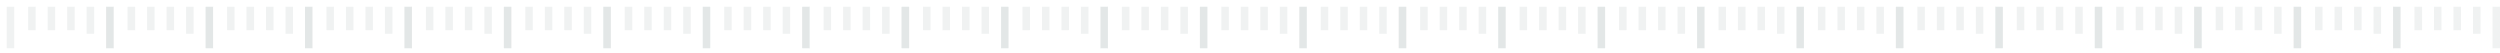 <svg width="333" height="7" viewBox="0 0 333 7" fill="none" xmlns="http://www.w3.org/2000/svg">
<line y1="-0.5" x2="5.532" y2="-0.5" transform="matrix(-4.37114e-08 1 1 4.37114e-08 319.756 0.895)" stroke="#9EA7AC" stroke-opacity="0.15"/>
<line y1="-0.5" x2="5.532" y2="-0.5" transform="matrix(-4.37114e-08 1 1 4.37114e-08 333 0.895)" stroke="#9EA7AC" stroke-opacity="0.15"/>
<line y1="-0.5" x2="3.608" y2="-0.5" transform="matrix(-4.37114e-08 1 1 4.37114e-08 330.402 0.895)" stroke="#9EA7AC" stroke-opacity="0.15"/>
<line y1="-0.5" x2="3.127" y2="-0.5" transform="matrix(-4.37114e-08 1 1 4.37114e-08 327.807 0.895)" stroke="#9EA7AC" stroke-opacity="0.15"/>
<line y1="-0.5" x2="3.127" y2="-0.5" transform="matrix(-4.37114e-08 1 1 4.37114e-08 325.209 0.895)" stroke="#9EA7AC" stroke-opacity="0.15"/>
<line y1="-0.5" x2="3.127" y2="-0.5" transform="matrix(-4.37114e-08 1 1 4.37114e-08 322.613 0.895)" stroke="#9EA7AC" stroke-opacity="0.15"/>
<line y1="-0.5" x2="5.532" y2="-0.5" transform="matrix(-4.37114e-08 1 1 4.37114e-08 306.511 0.895)" stroke="#9EA7AC" stroke-opacity="0.15"/>
<line y1="-0.5" x2="5.532" y2="-0.5" transform="matrix(-4.37114e-08 1 1 4.37114e-08 319.755 0.895)" stroke="#9EA7AC" stroke-opacity="0.15"/>
<line y1="-0.5" x2="3.608" y2="-0.5" transform="matrix(-4.37114e-08 1 1 4.37114e-08 317.158 0.895)" stroke="#9EA7AC" stroke-opacity="0.15"/>
<line y1="-0.5" x2="3.127" y2="-0.5" transform="matrix(-4.37114e-08 1 1 4.37114e-08 314.562 0.895)" stroke="#9EA7AC" stroke-opacity="0.15"/>
<line y1="-0.5" x2="3.127" y2="-0.5" transform="matrix(-4.37114e-08 1 1 4.37114e-08 311.964 0.895)" stroke="#9EA7AC" stroke-opacity="0.15"/>
<line y1="-0.5" x2="3.127" y2="-0.5" transform="matrix(-4.37114e-08 1 1 4.37114e-08 309.369 0.895)" stroke="#9EA7AC" stroke-opacity="0.15"/>
<line y1="-0.5" x2="5.532" y2="-0.5" transform="matrix(-4.37114e-08 1 1 4.37114e-08 293.267 0.895)" stroke="#9EA7AC" stroke-opacity="0.15"/>
<line y1="-0.5" x2="5.532" y2="-0.5" transform="matrix(-4.37114e-08 1 1 4.37114e-08 306.511 0.895)" stroke="#9EA7AC" stroke-opacity="0.15"/>
<line y1="-0.5" x2="3.608" y2="-0.5" transform="matrix(-4.37114e-08 1 1 4.37114e-08 303.914 0.895)" stroke="#9EA7AC" stroke-opacity="0.15"/>
<line y1="-0.5" x2="3.127" y2="-0.5" transform="matrix(-4.37114e-08 1 1 4.37114e-08 301.318 0.895)" stroke="#9EA7AC" stroke-opacity="0.15"/>
<line y1="-0.5" x2="3.127" y2="-0.5" transform="matrix(-4.37114e-08 1 1 4.37114e-08 298.72 0.895)" stroke="#9EA7AC" stroke-opacity="0.15"/>
<line y1="-0.5" x2="3.127" y2="-0.5" transform="matrix(-4.37114e-08 1 1 4.37114e-08 296.125 0.895)" stroke="#9EA7AC" stroke-opacity="0.15"/>
<line y1="-0.5" x2="5.532" y2="-0.5" transform="matrix(-4.37114e-08 1 1 4.37114e-08 280.023 0.895)" stroke="#9EA7AC" stroke-opacity="0.15"/>
<line y1="-0.5" x2="5.532" y2="-0.5" transform="matrix(-4.37114e-08 1 1 4.37114e-08 293.267 0.895)" stroke="#9EA7AC" stroke-opacity="0.15"/>
<line y1="-0.5" x2="3.608" y2="-0.5" transform="matrix(-4.37114e-08 1 1 4.37114e-08 290.669 0.895)" stroke="#9EA7AC" stroke-opacity="0.15"/>
<line y1="-0.5" x2="3.127" y2="-0.5" transform="matrix(-4.37114e-08 1 1 4.37114e-08 288.074 0.895)" stroke="#9EA7AC" stroke-opacity="0.15"/>
<line y1="-0.5" x2="3.127" y2="-0.5" transform="matrix(-4.37114e-08 1 1 4.37114e-08 285.476 0.895)" stroke="#9EA7AC" stroke-opacity="0.15"/>
<line y1="-0.5" x2="3.127" y2="-0.5" transform="matrix(-4.37114e-08 1 1 4.37114e-08 282.88 0.895)" stroke="#9EA7AC" stroke-opacity="0.15"/>
<line y1="-0.5" x2="5.532" y2="-0.5" transform="matrix(-4.37114e-08 1 1 4.37114e-08 266.779 0.895)" stroke="#9EA7AC" stroke-opacity="0.15"/>
<line y1="-0.5" x2="5.532" y2="-0.5" transform="matrix(-4.37114e-08 1 1 4.37114e-08 280.023 0.895)" stroke="#9EA7AC" stroke-opacity="0.15"/>
<line y1="-0.5" x2="3.608" y2="-0.5" transform="matrix(-4.37114e-08 1 1 4.37114e-08 277.425 0.895)" stroke="#9EA7AC" stroke-opacity="0.15"/>
<line y1="-0.5" x2="3.127" y2="-0.5" transform="matrix(-4.37114e-08 1 1 4.37114e-08 274.83 0.895)" stroke="#9EA7AC" stroke-opacity="0.15"/>
<line y1="-0.5" x2="3.127" y2="-0.5" transform="matrix(-4.37114e-08 1 1 4.37114e-08 272.232 0.895)" stroke="#9EA7AC" stroke-opacity="0.15"/>
<line y1="-0.5" x2="3.127" y2="-0.5" transform="matrix(-4.37114e-08 1 1 4.37114e-08 269.636 0.895)" stroke="#9EA7AC" stroke-opacity="0.15"/>
<line y1="-0.5" x2="5.532" y2="-0.5" transform="matrix(-4.37114e-08 1 1 4.37114e-08 253.534 0.895)" stroke="#9EA7AC" stroke-opacity="0.15"/>
<line y1="-0.5" x2="5.532" y2="-0.5" transform="matrix(-4.37114e-08 1 1 4.37114e-08 266.778 0.895)" stroke="#9EA7AC" stroke-opacity="0.15"/>
<line y1="-0.5" x2="3.608" y2="-0.5" transform="matrix(-4.37114e-08 1 1 4.37114e-08 264.181 0.895)" stroke="#9EA7AC" stroke-opacity="0.15"/>
<line y1="-0.5" x2="3.127" y2="-0.5" transform="matrix(-4.37114e-08 1 1 4.37114e-08 261.585 0.895)" stroke="#9EA7AC" stroke-opacity="0.15"/>
<line y1="-0.5" x2="3.127" y2="-0.5" transform="matrix(-4.37114e-08 1 1 4.37114e-08 258.987 0.895)" stroke="#9EA7AC" stroke-opacity="0.15"/>
<line y1="-0.5" x2="3.127" y2="-0.5" transform="matrix(-4.37114e-08 1 1 4.37114e-08 256.392 0.895)" stroke="#9EA7AC" stroke-opacity="0.15"/>
<line y1="-0.5" x2="5.532" y2="-0.5" transform="matrix(-4.37114e-08 1 1 4.37114e-08 240.29 0.895)" stroke="#9EA7AC" stroke-opacity="0.15"/>
<line y1="-0.5" x2="5.532" y2="-0.5" transform="matrix(-4.37114e-08 1 1 4.37114e-08 253.534 0.895)" stroke="#9EA7AC" stroke-opacity="0.15"/>
<line y1="-0.5" x2="3.608" y2="-0.5" transform="matrix(-4.37114e-08 1 1 4.37114e-08 250.937 0.895)" stroke="#9EA7AC" stroke-opacity="0.15"/>
<line y1="-0.5" x2="3.127" y2="-0.5" transform="matrix(-4.37114e-08 1 1 4.37114e-08 248.341 0.895)" stroke="#9EA7AC" stroke-opacity="0.15"/>
<line y1="-0.5" x2="3.127" y2="-0.5" transform="matrix(-4.37114e-08 1 1 4.37114e-08 245.743 0.895)" stroke="#9EA7AC" stroke-opacity="0.15"/>
<line y1="-0.5" x2="3.127" y2="-0.5" transform="matrix(-4.37114e-08 1 1 4.37114e-08 243.147 0.895)" stroke="#9EA7AC" stroke-opacity="0.15"/>
<line y1="-0.5" x2="5.532" y2="-0.5" transform="matrix(-4.37114e-08 1 1 4.37114e-08 227.046 0.895)" stroke="#9EA7AC" stroke-opacity="0.15"/>
<line y1="-0.5" x2="5.532" y2="-0.5" transform="matrix(-4.37114e-08 1 1 4.37114e-08 240.29 0.895)" stroke="#9EA7AC" stroke-opacity="0.15"/>
<line y1="-0.5" x2="3.608" y2="-0.5" transform="matrix(-4.37114e-08 1 1 4.37114e-08 237.692 0.895)" stroke="#9EA7AC" stroke-opacity="0.15"/>
<line y1="-0.5" x2="3.127" y2="-0.5" transform="matrix(-4.37114e-08 1 1 4.37114e-08 235.097 0.895)" stroke="#9EA7AC" stroke-opacity="0.15"/>
<line y1="-0.5" x2="3.127" y2="-0.5" transform="matrix(-4.37114e-08 1 1 4.37114e-08 232.499 0.895)" stroke="#9EA7AC" stroke-opacity="0.15"/>
<line y1="-0.5" x2="3.127" y2="-0.5" transform="matrix(-4.37114e-08 1 1 4.37114e-08 229.903 0.895)" stroke="#9EA7AC" stroke-opacity="0.15"/>
<line y1="-0.5" x2="5.532" y2="-0.5" transform="matrix(-4.37114e-08 1 1 4.37114e-08 213.802 0.895)" stroke="#9EA7AC" stroke-opacity="0.15"/>
<line y1="-0.5" x2="5.532" y2="-0.5" transform="matrix(-4.37114e-08 1 1 4.37114e-08 227.046 0.895)" stroke="#9EA7AC" stroke-opacity="0.15"/>
<line y1="-0.5" x2="3.608" y2="-0.5" transform="matrix(-4.37114e-08 1 1 4.37114e-08 224.448 0.895)" stroke="#9EA7AC" stroke-opacity="0.15"/>
<line y1="-0.5" x2="3.127" y2="-0.5" transform="matrix(-4.37114e-08 1 1 4.37114e-08 221.853 0.895)" stroke="#9EA7AC" stroke-opacity="0.15"/>
<line y1="-0.5" x2="3.127" y2="-0.5" transform="matrix(-4.37114e-08 1 1 4.37114e-08 219.255 0.895)" stroke="#9EA7AC" stroke-opacity="0.15"/>
<line y1="-0.5" x2="3.127" y2="-0.5" transform="matrix(-4.37114e-08 1 1 4.37114e-08 216.659 0.895)" stroke="#9EA7AC" stroke-opacity="0.15"/>
<line y1="-0.5" x2="5.532" y2="-0.5" transform="matrix(-4.37114e-08 1 1 4.37114e-08 200.557 0.895)" stroke="#9EA7AC" stroke-opacity="0.15"/>
<line y1="-0.5" x2="5.532" y2="-0.5" transform="matrix(-4.37114e-08 1 1 4.37114e-08 213.801 0.895)" stroke="#9EA7AC" stroke-opacity="0.15"/>
<line y1="-0.5" x2="3.608" y2="-0.5" transform="matrix(-4.37114e-08 1 1 4.37114e-08 211.204 0.895)" stroke="#9EA7AC" stroke-opacity="0.15"/>
<line y1="-0.5" x2="3.127" y2="-0.5" transform="matrix(-4.37114e-08 1 1 4.37114e-08 208.608 0.895)" stroke="#9EA7AC" stroke-opacity="0.15"/>
<line y1="-0.5" x2="3.127" y2="-0.5" transform="matrix(-4.37114e-08 1 1 4.37114e-08 206.01 0.895)" stroke="#9EA7AC" stroke-opacity="0.15"/>
<line y1="-0.5" x2="3.127" y2="-0.5" transform="matrix(-4.37114e-08 1 1 4.37114e-08 203.415 0.895)" stroke="#9EA7AC" stroke-opacity="0.15"/>
<line y1="-0.5" x2="5.532" y2="-0.5" transform="matrix(-4.37114e-08 1 1 4.37114e-08 187.313 0.895)" stroke="#9EA7AC" stroke-opacity="0.15"/>
<line y1="-0.5" x2="5.532" y2="-0.5" transform="matrix(-4.37114e-08 1 1 4.37114e-08 200.557 0.895)" stroke="#9EA7AC" stroke-opacity="0.15"/>
<line y1="-0.5" x2="3.608" y2="-0.5" transform="matrix(-4.37114e-08 1 1 4.37114e-08 197.959 0.895)" stroke="#9EA7AC" stroke-opacity="0.15"/>
<line y1="-0.5" x2="3.127" y2="-0.5" transform="matrix(-4.37114e-08 1 1 4.37114e-08 195.364 0.895)" stroke="#9EA7AC" stroke-opacity="0.15"/>
<line y1="-0.5" x2="3.127" y2="-0.5" transform="matrix(-4.37114e-08 1 1 4.37114e-08 192.766 0.895)" stroke="#9EA7AC" stroke-opacity="0.15"/>
<line y1="-0.5" x2="3.127" y2="-0.5" transform="matrix(-4.37114e-08 1 1 4.37114e-08 190.17 0.895)" stroke="#9EA7AC" stroke-opacity="0.15"/>
<line y1="-0.5" x2="5.532" y2="-0.5" transform="matrix(-4.37114e-08 1 1 4.37114e-08 174.069 0.895)" stroke="#9EA7AC" stroke-opacity="0.15"/>
<line y1="-0.5" x2="5.532" y2="-0.5" transform="matrix(-4.37114e-08 1 1 4.37114e-08 187.313 0.895)" stroke="#9EA7AC" stroke-opacity="0.15"/>
<line y1="-0.5" x2="3.608" y2="-0.5" transform="matrix(-4.37114e-08 1 1 4.37114e-08 184.715 0.895)" stroke="#9EA7AC" stroke-opacity="0.15"/>
<line y1="-0.5" x2="3.127" y2="-0.5" transform="matrix(-4.37114e-08 1 1 4.37114e-08 182.12 0.895)" stroke="#9EA7AC" stroke-opacity="0.15"/>
<line y1="-0.5" x2="3.127" y2="-0.5" transform="matrix(-4.37114e-08 1 1 4.37114e-08 179.522 0.895)" stroke="#9EA7AC" stroke-opacity="0.15"/>
<line y1="-0.5" x2="3.127" y2="-0.5" transform="matrix(-4.37114e-08 1 1 4.37114e-08 176.926 0.895)" stroke="#9EA7AC" stroke-opacity="0.15"/>
<line y1="-0.5" x2="5.532" y2="-0.5" transform="matrix(-4.37114e-08 1 1 4.37114e-08 160.825 0.895)" stroke="#9EA7AC" stroke-opacity="0.15"/>
<line y1="-0.5" x2="5.532" y2="-0.5" transform="matrix(-4.37114e-08 1 1 4.37114e-08 174.069 0.895)" stroke="#9EA7AC" stroke-opacity="0.15"/>
<line y1="-0.5" x2="3.608" y2="-0.5" transform="matrix(-4.37114e-08 1 1 4.37114e-08 171.471 0.895)" stroke="#9EA7AC" stroke-opacity="0.15"/>
<line y1="-0.5" x2="3.127" y2="-0.5" transform="matrix(-4.37114e-08 1 1 4.37114e-08 168.875 0.895)" stroke="#9EA7AC" stroke-opacity="0.15"/>
<line y1="-0.5" x2="3.127" y2="-0.5" transform="matrix(-4.37114e-08 1 1 4.37114e-08 166.278 0.895)" stroke="#9EA7AC" stroke-opacity="0.15"/>
<line y1="-0.5" x2="3.127" y2="-0.5" transform="matrix(-4.37114e-08 1 1 4.37114e-08 163.682 0.895)" stroke="#9EA7AC" stroke-opacity="0.15"/>
<line y1="-0.5" x2="5.532" y2="-0.5" transform="matrix(-4.37114e-08 1 1 4.37114e-08 147.58 0.895)" stroke="#9EA7AC" stroke-opacity="0.15"/>
<line y1="-0.5" x2="5.532" y2="-0.5" transform="matrix(-4.37114e-08 1 1 4.37114e-08 160.824 0.895)" stroke="#9EA7AC" stroke-opacity="0.15"/>
<line y1="-0.5" x2="3.608" y2="-0.5" transform="matrix(-4.37114e-08 1 1 4.37114e-08 158.227 0.895)" stroke="#9EA7AC" stroke-opacity="0.15"/>
<line y1="-0.5" x2="3.127" y2="-0.5" transform="matrix(-4.37114e-08 1 1 4.37114e-08 155.631 0.895)" stroke="#9EA7AC" stroke-opacity="0.15"/>
<line y1="-0.5" x2="3.127" y2="-0.5" transform="matrix(-4.37114e-08 1 1 4.37114e-08 153.033 0.895)" stroke="#9EA7AC" stroke-opacity="0.15"/>
<line y1="-0.5" x2="3.127" y2="-0.5" transform="matrix(-4.37114e-08 1 1 4.37114e-08 150.438 0.895)" stroke="#9EA7AC" stroke-opacity="0.15"/>
<line y1="-0.5" x2="5.532" y2="-0.5" transform="matrix(-4.37114e-08 1 1 4.37114e-08 134.336 0.895)" stroke="#9EA7AC" stroke-opacity="0.15"/>
<line y1="-0.5" x2="5.532" y2="-0.5" transform="matrix(-4.37114e-08 1 1 4.37114e-08 147.58 0.895)" stroke="#9EA7AC" stroke-opacity="0.15"/>
<line y1="-0.5" x2="3.608" y2="-0.5" transform="matrix(-4.37114e-08 1 1 4.37114e-08 144.982 0.895)" stroke="#9EA7AC" stroke-opacity="0.15"/>
<line y1="-0.5" x2="3.127" y2="-0.5" transform="matrix(-4.37114e-08 1 1 4.37114e-08 142.387 0.895)" stroke="#9EA7AC" stroke-opacity="0.15"/>
<line y1="-0.5" x2="3.127" y2="-0.5" transform="matrix(-4.37114e-08 1 1 4.37114e-08 139.789 0.895)" stroke="#9EA7AC" stroke-opacity="0.15"/>
<line y1="-0.5" x2="3.127" y2="-0.5" transform="matrix(-4.37114e-08 1 1 4.37114e-08 137.193 0.895)" stroke="#9EA7AC" stroke-opacity="0.15"/>
<line y1="-0.5" x2="5.532" y2="-0.5" transform="matrix(-4.37114e-08 1 1 4.37114e-08 121.092 0.895)" stroke="#9EA7AC" stroke-opacity="0.15"/>
<line y1="-0.5" x2="5.532" y2="-0.5" transform="matrix(-4.37114e-08 1 1 4.37114e-08 134.336 0.895)" stroke="#9EA7AC" stroke-opacity="0.15"/>
<line y1="-0.5" x2="3.608" y2="-0.5" transform="matrix(-4.37114e-08 1 1 4.37114e-08 131.738 0.895)" stroke="#9EA7AC" stroke-opacity="0.15"/>
<line y1="-0.5" x2="3.127" y2="-0.5" transform="matrix(-4.37114e-08 1 1 4.37114e-08 129.143 0.895)" stroke="#9EA7AC" stroke-opacity="0.15"/>
<line y1="-0.5" x2="3.127" y2="-0.5" transform="matrix(-4.37114e-08 1 1 4.37114e-08 126.545 0.895)" stroke="#9EA7AC" stroke-opacity="0.15"/>
<line y1="-0.5" x2="3.127" y2="-0.5" transform="matrix(-4.37114e-08 1 1 4.37114e-08 123.949 0.895)" stroke="#9EA7AC" stroke-opacity="0.15"/>
<line y1="-0.5" x2="5.532" y2="-0.5" transform="matrix(-4.37114e-08 1 1 4.37114e-08 107.848 0.895)" stroke="#9EA7AC" stroke-opacity="0.15"/>
<line y1="-0.5" x2="5.532" y2="-0.5" transform="matrix(-4.37114e-08 1 1 4.37114e-08 121.092 0.895)" stroke="#9EA7AC" stroke-opacity="0.15"/>
<line y1="-0.5" x2="3.608" y2="-0.5" transform="matrix(-4.37114e-08 1 1 4.37114e-08 118.494 0.895)" stroke="#9EA7AC" stroke-opacity="0.15"/>
<line y1="-0.5" x2="3.127" y2="-0.5" transform="matrix(-4.37114e-08 1 1 4.37114e-08 115.898 0.895)" stroke="#9EA7AC" stroke-opacity="0.15"/>
<line y1="-0.5" x2="3.127" y2="-0.5" transform="matrix(-4.37114e-08 1 1 4.37114e-08 113.301 0.895)" stroke="#9EA7AC" stroke-opacity="0.15"/>
<line y1="-0.5" x2="3.127" y2="-0.5" transform="matrix(-4.37114e-08 1 1 4.37114e-08 110.705 0.895)" stroke="#9EA7AC" stroke-opacity="0.15"/>
<line y1="-0.5" x2="5.532" y2="-0.5" transform="matrix(-4.37114e-08 1 1 4.37114e-08 94.603 0.895)" stroke="#9EA7AC" stroke-opacity="0.15"/>
<line y1="-0.5" x2="5.532" y2="-0.5" transform="matrix(-4.37114e-08 1 1 4.37114e-08 107.847 0.895)" stroke="#9EA7AC" stroke-opacity="0.15"/>
<line y1="-0.5" x2="3.608" y2="-0.5" transform="matrix(-4.37114e-08 1 1 4.37114e-08 105.25 0.895)" stroke="#9EA7AC" stroke-opacity="0.15"/>
<line y1="-0.5" x2="3.127" y2="-0.5" transform="matrix(-4.37114e-08 1 1 4.37114e-08 102.654 0.895)" stroke="#9EA7AC" stroke-opacity="0.15"/>
<line y1="-0.5" x2="3.127" y2="-0.5" transform="matrix(-4.37114e-08 1 1 4.37114e-08 100.056 0.895)" stroke="#9EA7AC" stroke-opacity="0.15"/>
<line y1="-0.5" x2="3.127" y2="-0.5" transform="matrix(-4.37114e-08 1 1 4.37114e-08 97.46 0.895)" stroke="#9EA7AC" stroke-opacity="0.15"/>
<line y1="-0.5" x2="5.532" y2="-0.5" transform="matrix(-4.37114e-08 1 1 4.37114e-08 81.359 0.895)" stroke="#9EA7AC" stroke-opacity="0.15"/>
<line y1="-0.5" x2="5.532" y2="-0.5" transform="matrix(-4.37114e-08 1 1 4.37114e-08 94.603 0.895)" stroke="#9EA7AC" stroke-opacity="0.15"/>
<line y1="-0.5" x2="3.608" y2="-0.5" transform="matrix(-4.37114e-08 1 1 4.37114e-08 92.005 0.895)" stroke="#9EA7AC" stroke-opacity="0.15"/>
<line y1="-0.5" x2="3.127" y2="-0.5" transform="matrix(-4.37114e-08 1 1 4.37114e-08 89.41 0.895)" stroke="#9EA7AC" stroke-opacity="0.15"/>
<line y1="-0.5" x2="3.127" y2="-0.5" transform="matrix(-4.37114e-08 1 1 4.37114e-08 86.812 0.895)" stroke="#9EA7AC" stroke-opacity="0.15"/>
<line y1="-0.5" x2="3.127" y2="-0.5" transform="matrix(-4.37114e-08 1 1 4.37114e-08 84.216 0.895)" stroke="#9EA7AC" stroke-opacity="0.15"/>
<line y1="-0.5" x2="5.532" y2="-0.5" transform="matrix(-4.37114e-08 1 1 4.37114e-08 68.115 0.895)" stroke="#9EA7AC" stroke-opacity="0.15"/>
<line y1="-0.5" x2="5.532" y2="-0.5" transform="matrix(-4.37114e-08 1 1 4.37114e-08 81.359 0.895)" stroke="#9EA7AC" stroke-opacity="0.15"/>
<line y1="-0.5" x2="3.608" y2="-0.5" transform="matrix(-4.37114e-08 1 1 4.37114e-08 78.761 0.895)" stroke="#9EA7AC" stroke-opacity="0.15"/>
<line y1="-0.5" x2="3.127" y2="-0.5" transform="matrix(-4.37114e-08 1 1 4.37114e-08 76.165 0.895)" stroke="#9EA7AC" stroke-opacity="0.15"/>
<line y1="-0.5" x2="3.127" y2="-0.5" transform="matrix(-4.37114e-08 1 1 4.37114e-08 73.568 0.895)" stroke="#9EA7AC" stroke-opacity="0.15"/>
<line y1="-0.5" x2="3.127" y2="-0.5" transform="matrix(-4.37114e-08 1 1 4.37114e-08 70.972 0.895)" stroke="#9EA7AC" stroke-opacity="0.15"/>
<line y1="-0.5" x2="5.532" y2="-0.5" transform="matrix(-4.37114e-08 1 1 4.37114e-08 54.871 0.895)" stroke="#9EA7AC" stroke-opacity="0.15"/>
<line y1="-0.5" x2="5.532" y2="-0.5" transform="matrix(-4.37114e-08 1 1 4.37114e-08 68.115 0.895)" stroke="#9EA7AC" stroke-opacity="0.15"/>
<line y1="-0.5" x2="3.608" y2="-0.5" transform="matrix(-4.37114e-08 1 1 4.37114e-08 65.517 0.895)" stroke="#9EA7AC" stroke-opacity="0.15"/>
<line y1="-0.5" x2="3.127" y2="-0.5" transform="matrix(-4.37114e-08 1 1 4.37114e-08 62.921 0.895)" stroke="#9EA7AC" stroke-opacity="0.15"/>
<line y1="-0.5" x2="3.127" y2="-0.5" transform="matrix(-4.37114e-08 1 1 4.37114e-08 60.324 0.895)" stroke="#9EA7AC" stroke-opacity="0.15"/>
<line y1="-0.5" x2="3.127" y2="-0.5" transform="matrix(-4.37114e-08 1 1 4.37114e-08 57.728 0.895)" stroke="#9EA7AC" stroke-opacity="0.15"/>
<line y1="-0.5" x2="5.532" y2="-0.5" transform="matrix(-4.37114e-08 1 1 4.37114e-08 41.626 0.895)" stroke="#9EA7AC" stroke-opacity="0.15"/>
<line y1="-0.5" x2="5.532" y2="-0.5" transform="matrix(-4.37114e-08 1 1 4.37114e-08 54.87 0.895)" stroke="#9EA7AC" stroke-opacity="0.15"/>
<line y1="-0.5" x2="3.608" y2="-0.5" transform="matrix(-4.37114e-08 1 1 4.37114e-08 52.273 0.895)" stroke="#9EA7AC" stroke-opacity="0.15"/>
<line y1="-0.5" x2="3.127" y2="-0.5" transform="matrix(-4.37114e-08 1 1 4.37114e-08 49.677 0.895)" stroke="#9EA7AC" stroke-opacity="0.15"/>
<line y1="-0.5" x2="3.127" y2="-0.5" transform="matrix(-4.37114e-08 1 1 4.37114e-08 47.079 0.895)" stroke="#9EA7AC" stroke-opacity="0.15"/>
<line y1="-0.5" x2="3.127" y2="-0.5" transform="matrix(-4.37114e-08 1 1 4.37114e-08 44.483 0.895)" stroke="#9EA7AC" stroke-opacity="0.15"/>
<line y1="-0.5" x2="5.532" y2="-0.5" transform="matrix(-4.37114e-08 1 1 4.37114e-08 28.382 0.895)" stroke="#9EA7AC" stroke-opacity="0.15"/>
<line y1="-0.5" x2="5.532" y2="-0.5" transform="matrix(-4.37114e-08 1 1 4.37114e-08 41.626 0.895)" stroke="#9EA7AC" stroke-opacity="0.15"/>
<line y1="-0.5" x2="3.608" y2="-0.5" transform="matrix(-4.37114e-08 1 1 4.37114e-08 39.028 0.895)" stroke="#9EA7AC" stroke-opacity="0.15"/>
<line y1="-0.5" x2="3.127" y2="-0.5" transform="matrix(-4.37114e-08 1 1 4.37114e-08 36.433 0.895)" stroke="#9EA7AC" stroke-opacity="0.15"/>
<line y1="-0.5" x2="3.127" y2="-0.5" transform="matrix(-4.37114e-08 1 1 4.37114e-08 33.835 0.895)" stroke="#9EA7AC" stroke-opacity="0.15"/>
<line y1="-0.5" x2="3.127" y2="-0.5" transform="matrix(-4.37114e-08 1 1 4.37114e-08 31.239 0.895)" stroke="#9EA7AC" stroke-opacity="0.15"/>
<line y1="-0.5" x2="5.532" y2="-0.5" transform="matrix(-4.37114e-08 1 1 4.37114e-08 15.138 0.895)" stroke="#9EA7AC" stroke-opacity="0.15"/>
<line y1="-0.5" x2="5.532" y2="-0.5" transform="matrix(-4.37114e-08 1 1 4.37114e-08 28.382 0.895)" stroke="#9EA7AC" stroke-opacity="0.15"/>
<line y1="-0.5" x2="3.608" y2="-0.5" transform="matrix(-4.37114e-08 1 1 4.37114e-08 25.784 0.895)" stroke="#9EA7AC" stroke-opacity="0.15"/>
<line y1="-0.5" x2="3.127" y2="-0.5" transform="matrix(-4.37114e-08 1 1 4.37114e-08 23.189 0.895)" stroke="#9EA7AC" stroke-opacity="0.15"/>
<line y1="-0.5" x2="3.127" y2="-0.5" transform="matrix(-4.37114e-08 1 1 4.37114e-08 20.591 0.895)" stroke="#9EA7AC" stroke-opacity="0.15"/>
<line y1="-0.5" x2="3.127" y2="-0.5" transform="matrix(-4.37114e-08 1 1 4.37114e-08 17.995 0.895)" stroke="#9EA7AC" stroke-opacity="0.15"/>
<line y1="-0.5" x2="5.532" y2="-0.5" transform="matrix(-4.37114e-08 1 1 4.37114e-08 1.894 0.895)" stroke="#9EA7AC" stroke-opacity="0.15"/>
<line y1="-0.5" x2="5.532" y2="-0.5" transform="matrix(-4.37114e-08 1 1 4.37114e-08 15.138 0.895)" stroke="#9EA7AC" stroke-opacity="0.15"/>
<line y1="-0.5" x2="3.608" y2="-0.5" transform="matrix(-4.37114e-08 1 1 4.37114e-08 12.54 0.895)" stroke="#9EA7AC" stroke-opacity="0.15"/>
<line y1="-0.5" x2="3.127" y2="-0.5" transform="matrix(-4.37114e-08 1 1 4.37114e-08 9.944 0.895)" stroke="#9EA7AC" stroke-opacity="0.15"/>
<line y1="-0.5" x2="3.127" y2="-0.5" transform="matrix(-4.37114e-08 1 1 4.37114e-08 7.347 0.895)" stroke="#9EA7AC" stroke-opacity="0.15"/>
<line y1="-0.5" x2="3.127" y2="-0.5" transform="matrix(-4.37114e-08 1 1 4.37114e-08 4.751 0.895)" stroke="#9EA7AC" stroke-opacity="0.15"/>
</svg>
